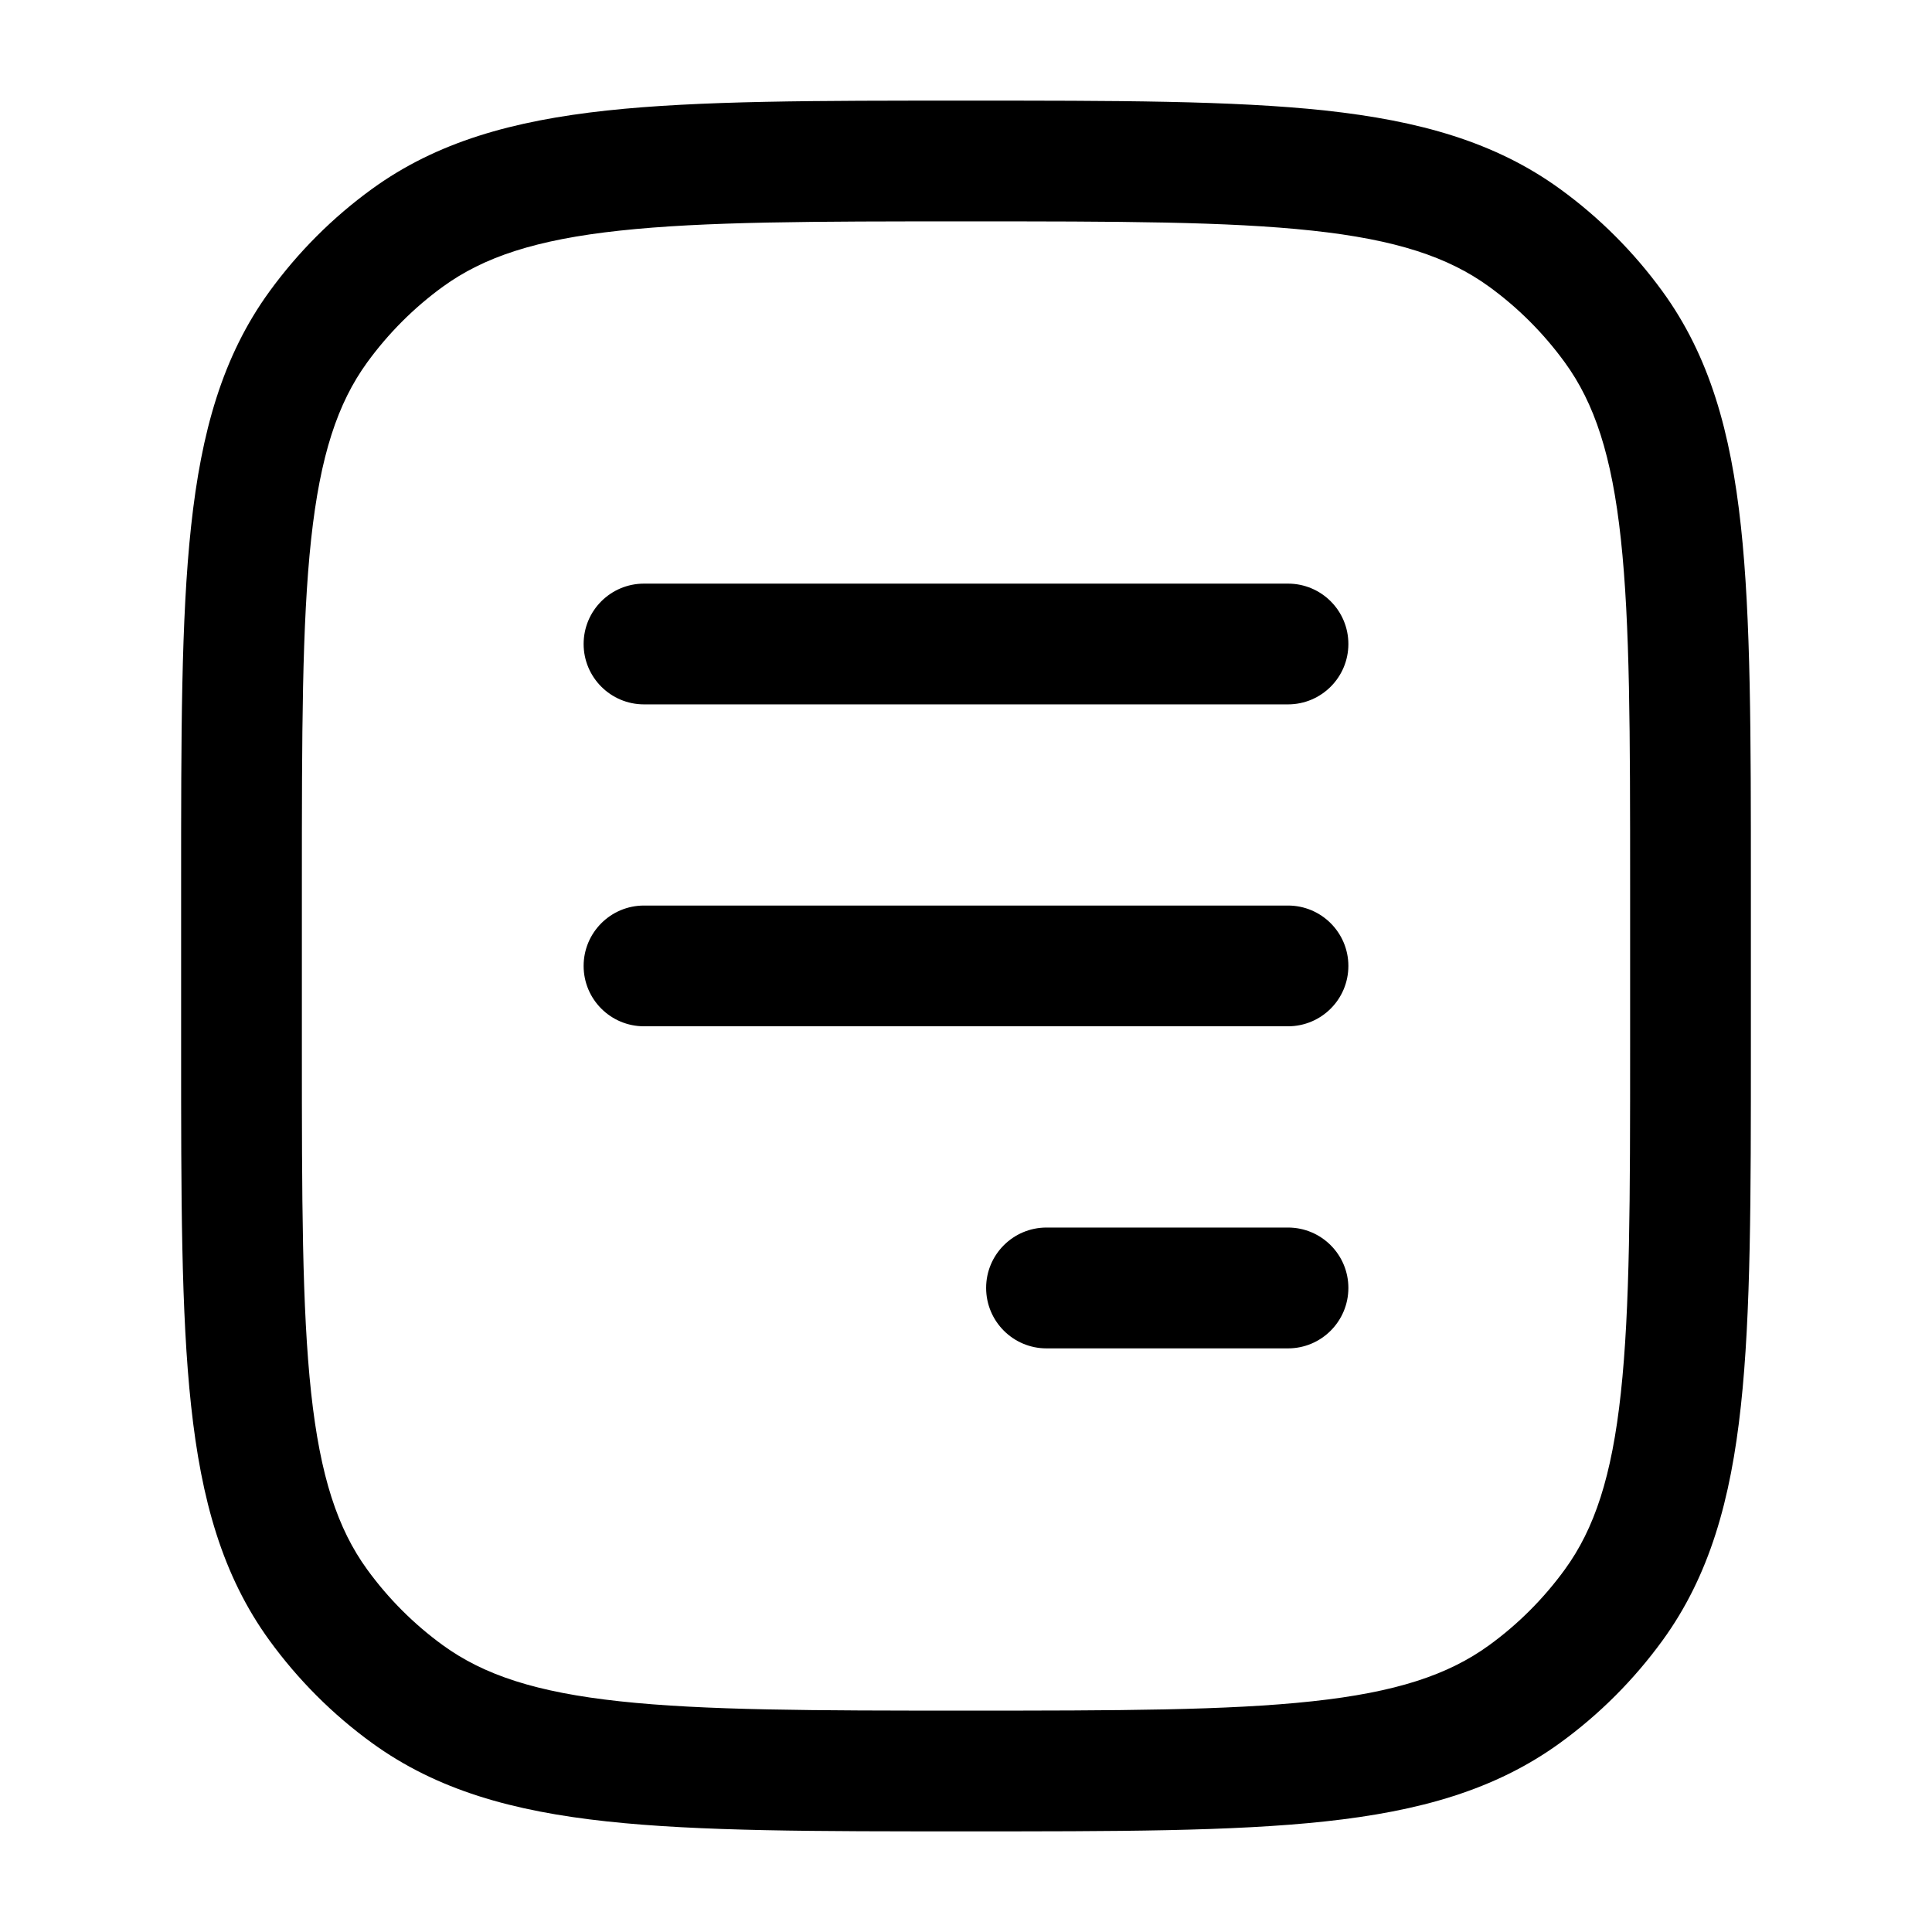 <svg width="24" height="24" viewBox="0 0 24 24" fill="none" xmlns="http://www.w3.org/2000/svg">
<path d="M5.061 21.045L5.502 20.438L5.061 21.045ZM3.955 19.939L4.562 19.498L3.955 19.939ZM20.045 19.939L19.438 19.498L20.045 19.939ZM18.939 21.045L18.498 20.438L18.939 21.045ZM18.939 2.954L18.498 3.561L18.939 2.954ZM20.045 4.061L19.438 4.501L20.045 4.061ZM5.061 2.954L5.502 3.561L5.061 2.954ZM3.955 4.061L4.562 4.501L3.955 4.061ZM8 7.25C7.586 7.25 7.25 7.585 7.25 8C7.25 8.414 7.586 8.75 8 8.75V7.25ZM16 8.75C16.414 8.75 16.75 8.414 16.75 8C16.75 7.585 16.414 7.25 16 7.25V8.75ZM8 11.249C7.586 11.249 7.25 11.585 7.25 11.999C7.25 12.414 7.586 12.749 8 12.749V11.249ZM16 12.749C16.414 12.749 16.75 12.414 16.75 11.999C16.75 11.585 16.414 11.249 16 11.249V12.749ZM13 15.249C12.586 15.249 12.25 15.585 12.25 15.999C12.25 16.414 12.586 16.75 13 16.75V15.249ZM16 16.75C16.414 16.75 16.75 16.414 16.75 15.999C16.75 15.585 16.414 15.249 16 15.249V16.75ZM20.25 10.999V12.999H21.75V10.999H20.25ZM3.75 12.999V10.999H2.25V12.999H3.75ZM12 21.25C10.108 21.25 8.75 21.248 7.698 21.134C6.66 21.022 6.01 20.807 5.502 20.438L4.62 21.651C5.427 22.237 6.371 22.5 7.537 22.626C8.688 22.751 10.142 22.75 12 22.75V21.25ZM2.25 12.999C2.25 14.858 2.249 16.312 2.374 17.463C2.5 18.629 2.762 19.573 3.348 20.379L4.562 19.498C4.193 18.99 3.978 18.339 3.865 17.302C3.751 16.25 3.75 14.891 3.75 12.999H2.25ZM5.502 20.438C5.141 20.176 4.824 19.858 4.562 19.498L3.348 20.379C3.703 20.867 4.132 21.297 4.62 21.651L5.502 20.438ZM20.25 12.999C20.25 14.891 20.249 16.25 20.135 17.302C20.023 18.339 19.808 18.99 19.438 19.498L20.652 20.379C21.238 19.573 21.5 18.629 21.626 17.463C21.751 16.312 21.75 14.858 21.75 12.999H20.25ZM12 22.75C13.858 22.75 15.312 22.751 16.464 22.626C17.629 22.5 18.573 22.237 19.38 21.651L18.498 20.438C17.99 20.807 17.34 21.022 16.302 21.134C15.25 21.248 13.892 21.25 12 21.25V22.75ZM19.438 19.498C19.176 19.858 18.859 20.176 18.498 20.438L19.38 21.651C19.868 21.297 20.297 20.867 20.652 20.379L19.438 19.498ZM12 2.75C13.892 2.75 15.25 2.751 16.302 2.865C17.34 2.977 17.99 3.192 18.498 3.561L19.38 2.348C18.573 1.762 17.629 1.5 16.464 1.373C15.312 1.249 13.858 1.25 12 1.25V2.75ZM21.75 10.999C21.75 9.141 21.751 7.688 21.626 6.536C21.5 5.37 21.238 4.426 20.652 3.62L19.438 4.501C19.808 5.009 20.023 5.66 20.135 6.698C20.249 7.75 20.25 9.108 20.25 10.999H21.75ZM18.498 3.561C18.859 3.823 19.176 4.141 19.438 4.501L20.652 3.62C20.297 3.132 19.868 2.702 19.38 2.348L18.498 3.561ZM12 1.25C10.142 1.25 8.688 1.249 7.537 1.373C6.371 1.5 5.427 1.762 4.62 2.348L5.502 3.561C6.01 3.192 6.66 2.977 7.698 2.865C8.75 2.751 10.108 2.75 12 2.75V1.25ZM3.75 10.999C3.75 9.108 3.751 7.75 3.865 6.698C3.978 5.66 4.193 5.009 4.562 4.501L3.348 3.62C2.762 4.426 2.5 5.37 2.374 6.536C2.249 7.688 2.25 9.141 2.25 10.999H3.75ZM4.62 2.348C4.132 2.702 3.703 3.132 3.348 3.62L4.562 4.501C4.824 4.141 5.141 3.823 5.502 3.561L4.62 2.348ZM8 8.75H16V7.25H8V8.75ZM8 12.749H16V11.249H8V12.749ZM13 16.75H16V15.249H13V16.75Z" fill="black"/>
</svg>
